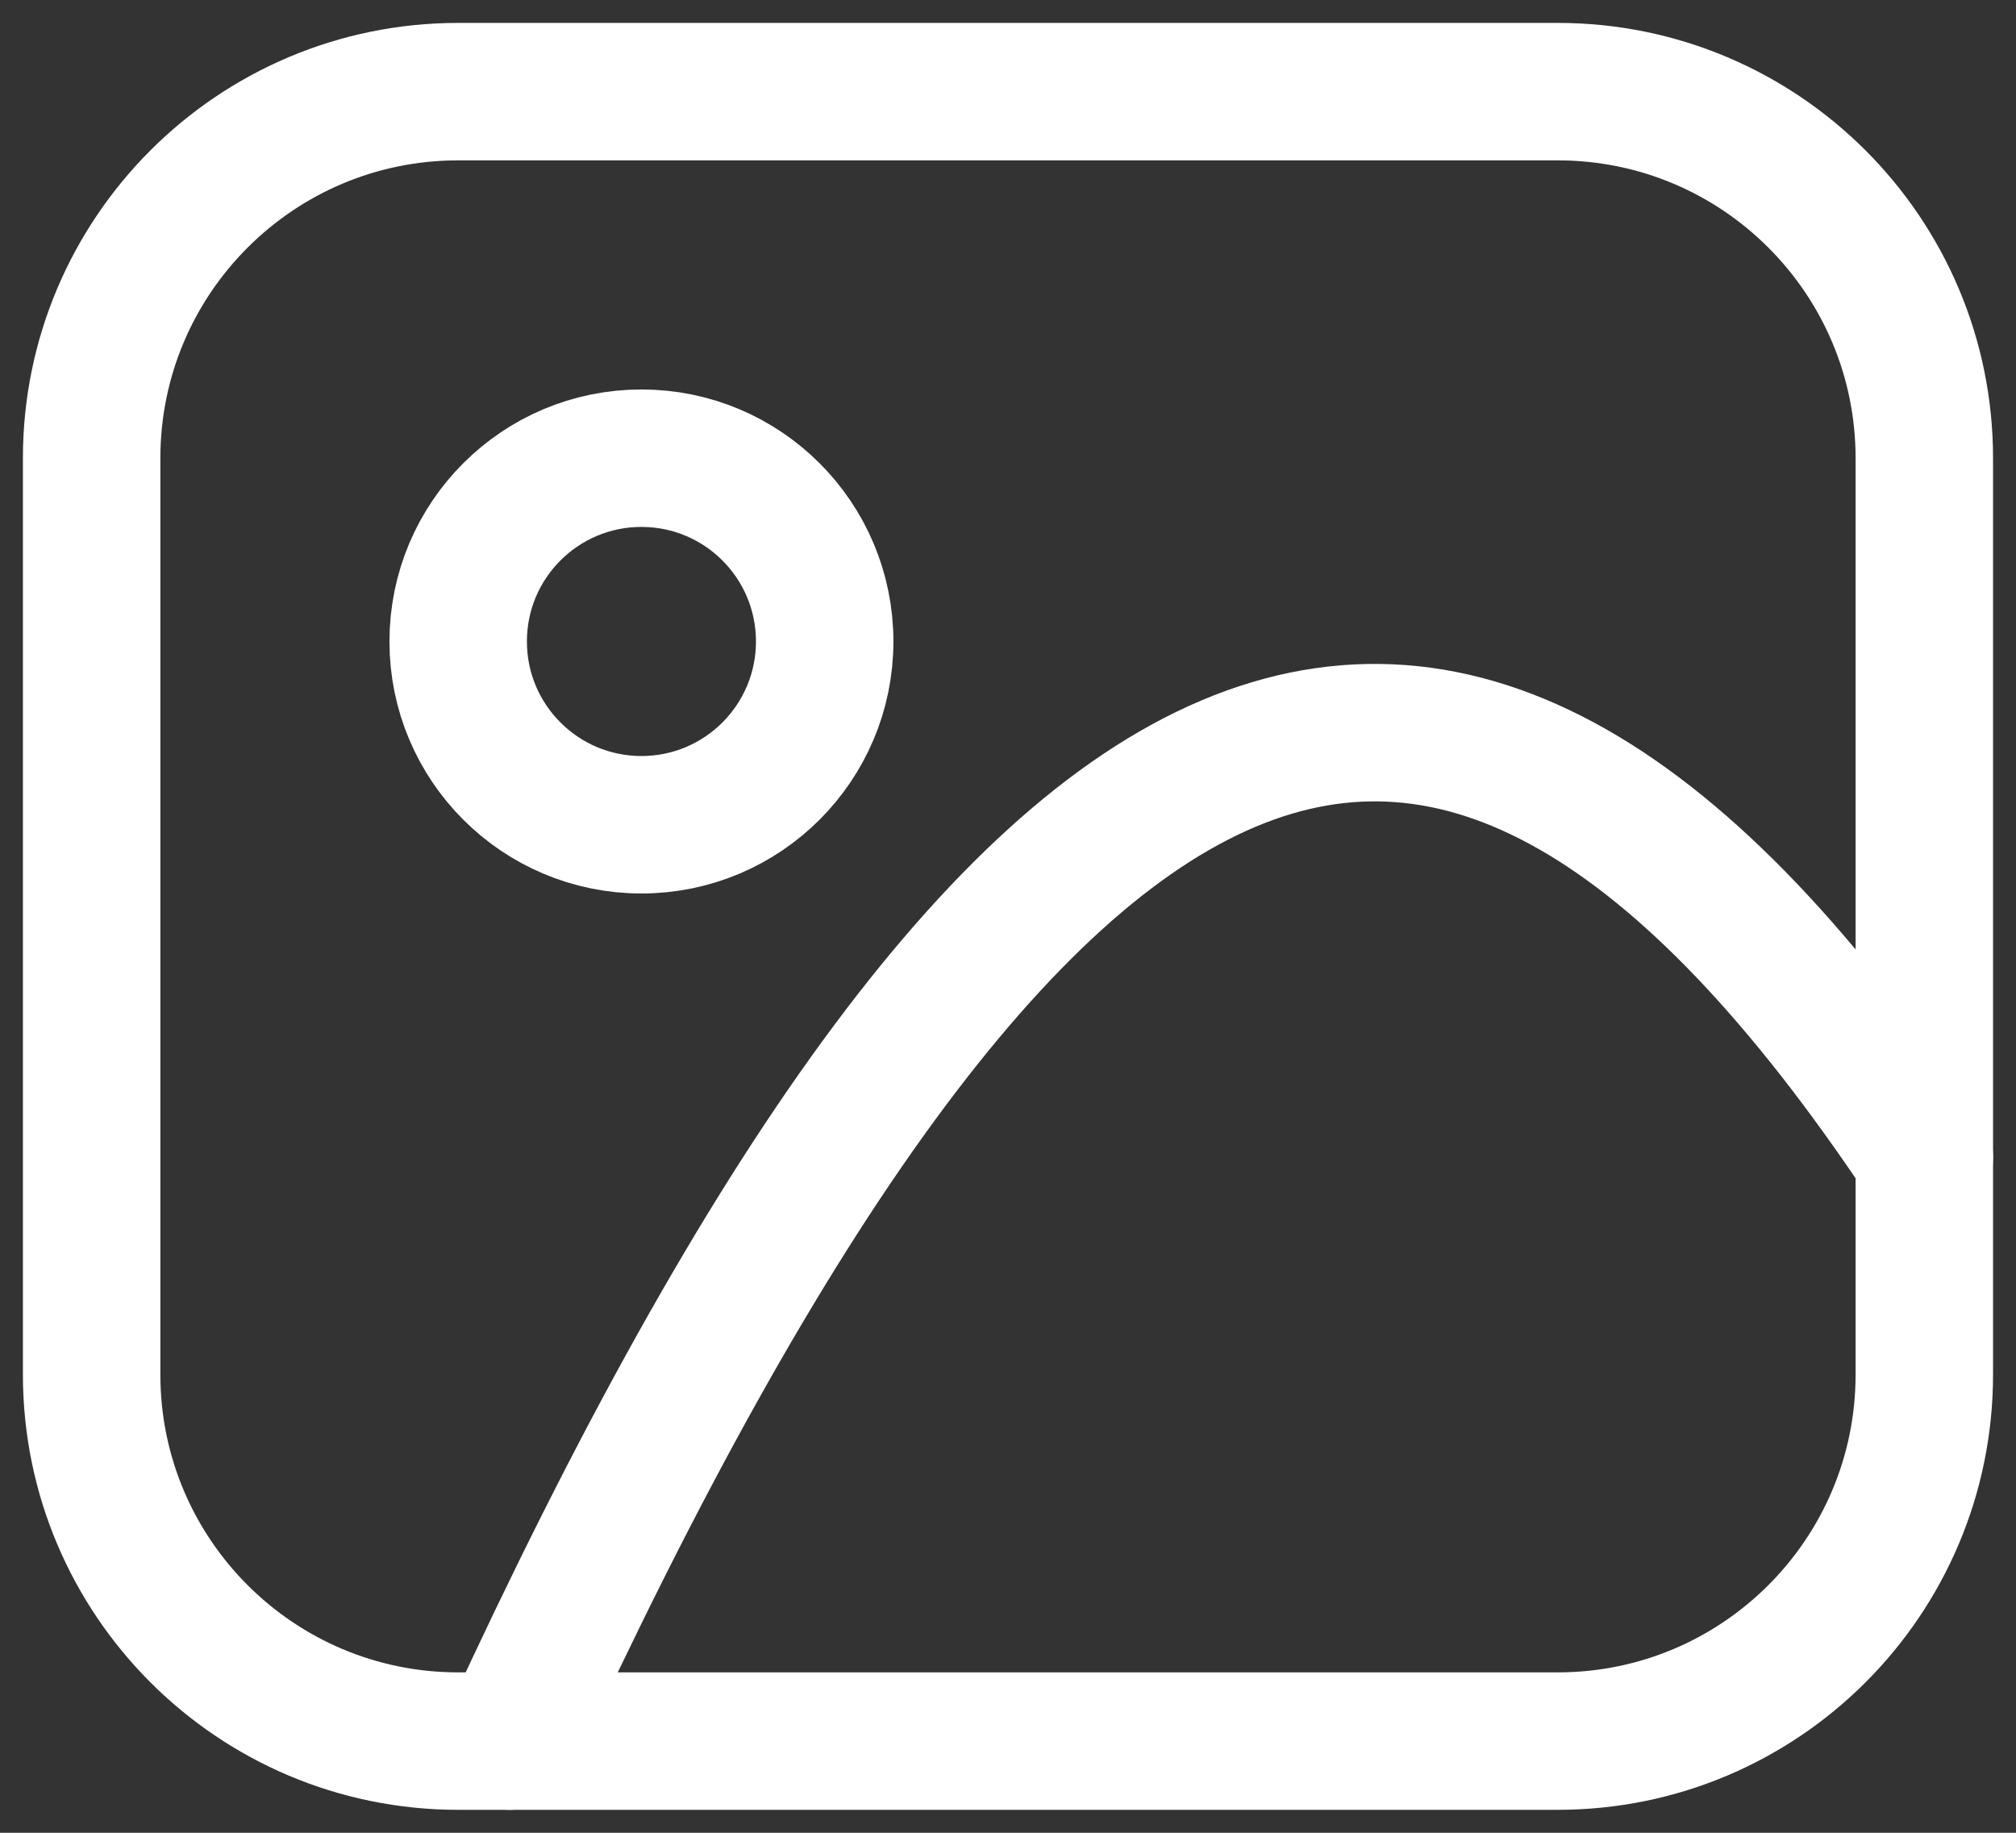 <svg width="44" height="40" viewBox="0 0 44 40" fill="none" xmlns="http://www.w3.org/2000/svg">
<rect x="0" y="0" width="44" height="40" fill="#333333" stroke="none"/>
<path d="M13.999 18C16.209 18 17.999 16.209 17.999 14C17.999 11.79 16.209 10 13.999 10C11.79 10 10 11.79 10 14C10 16.209 11.79 18 13.999 18Z" stroke="white" stroke-width="3" stroke-linecap="round" stroke-linejoin="round"/>
<path d="M11.121 37.999C22.261 13.8 31.52 9.56 42 25.259" stroke="white" stroke-width="3" stroke-linecap="round" stroke-linejoin="round"/>
<path d="M33.999 2H10C5.582 2 2 5.582 2 10V29.999C2 34.417 5.582 37.999 10 37.999H33.999C38.417 37.999 41.999 34.417 41.999 29.999V10C41.999 5.582 38.417 2 33.999 2Z" stroke="white" stroke-width="3" stroke-linecap="round" stroke-linejoin="round"/>
</svg>
